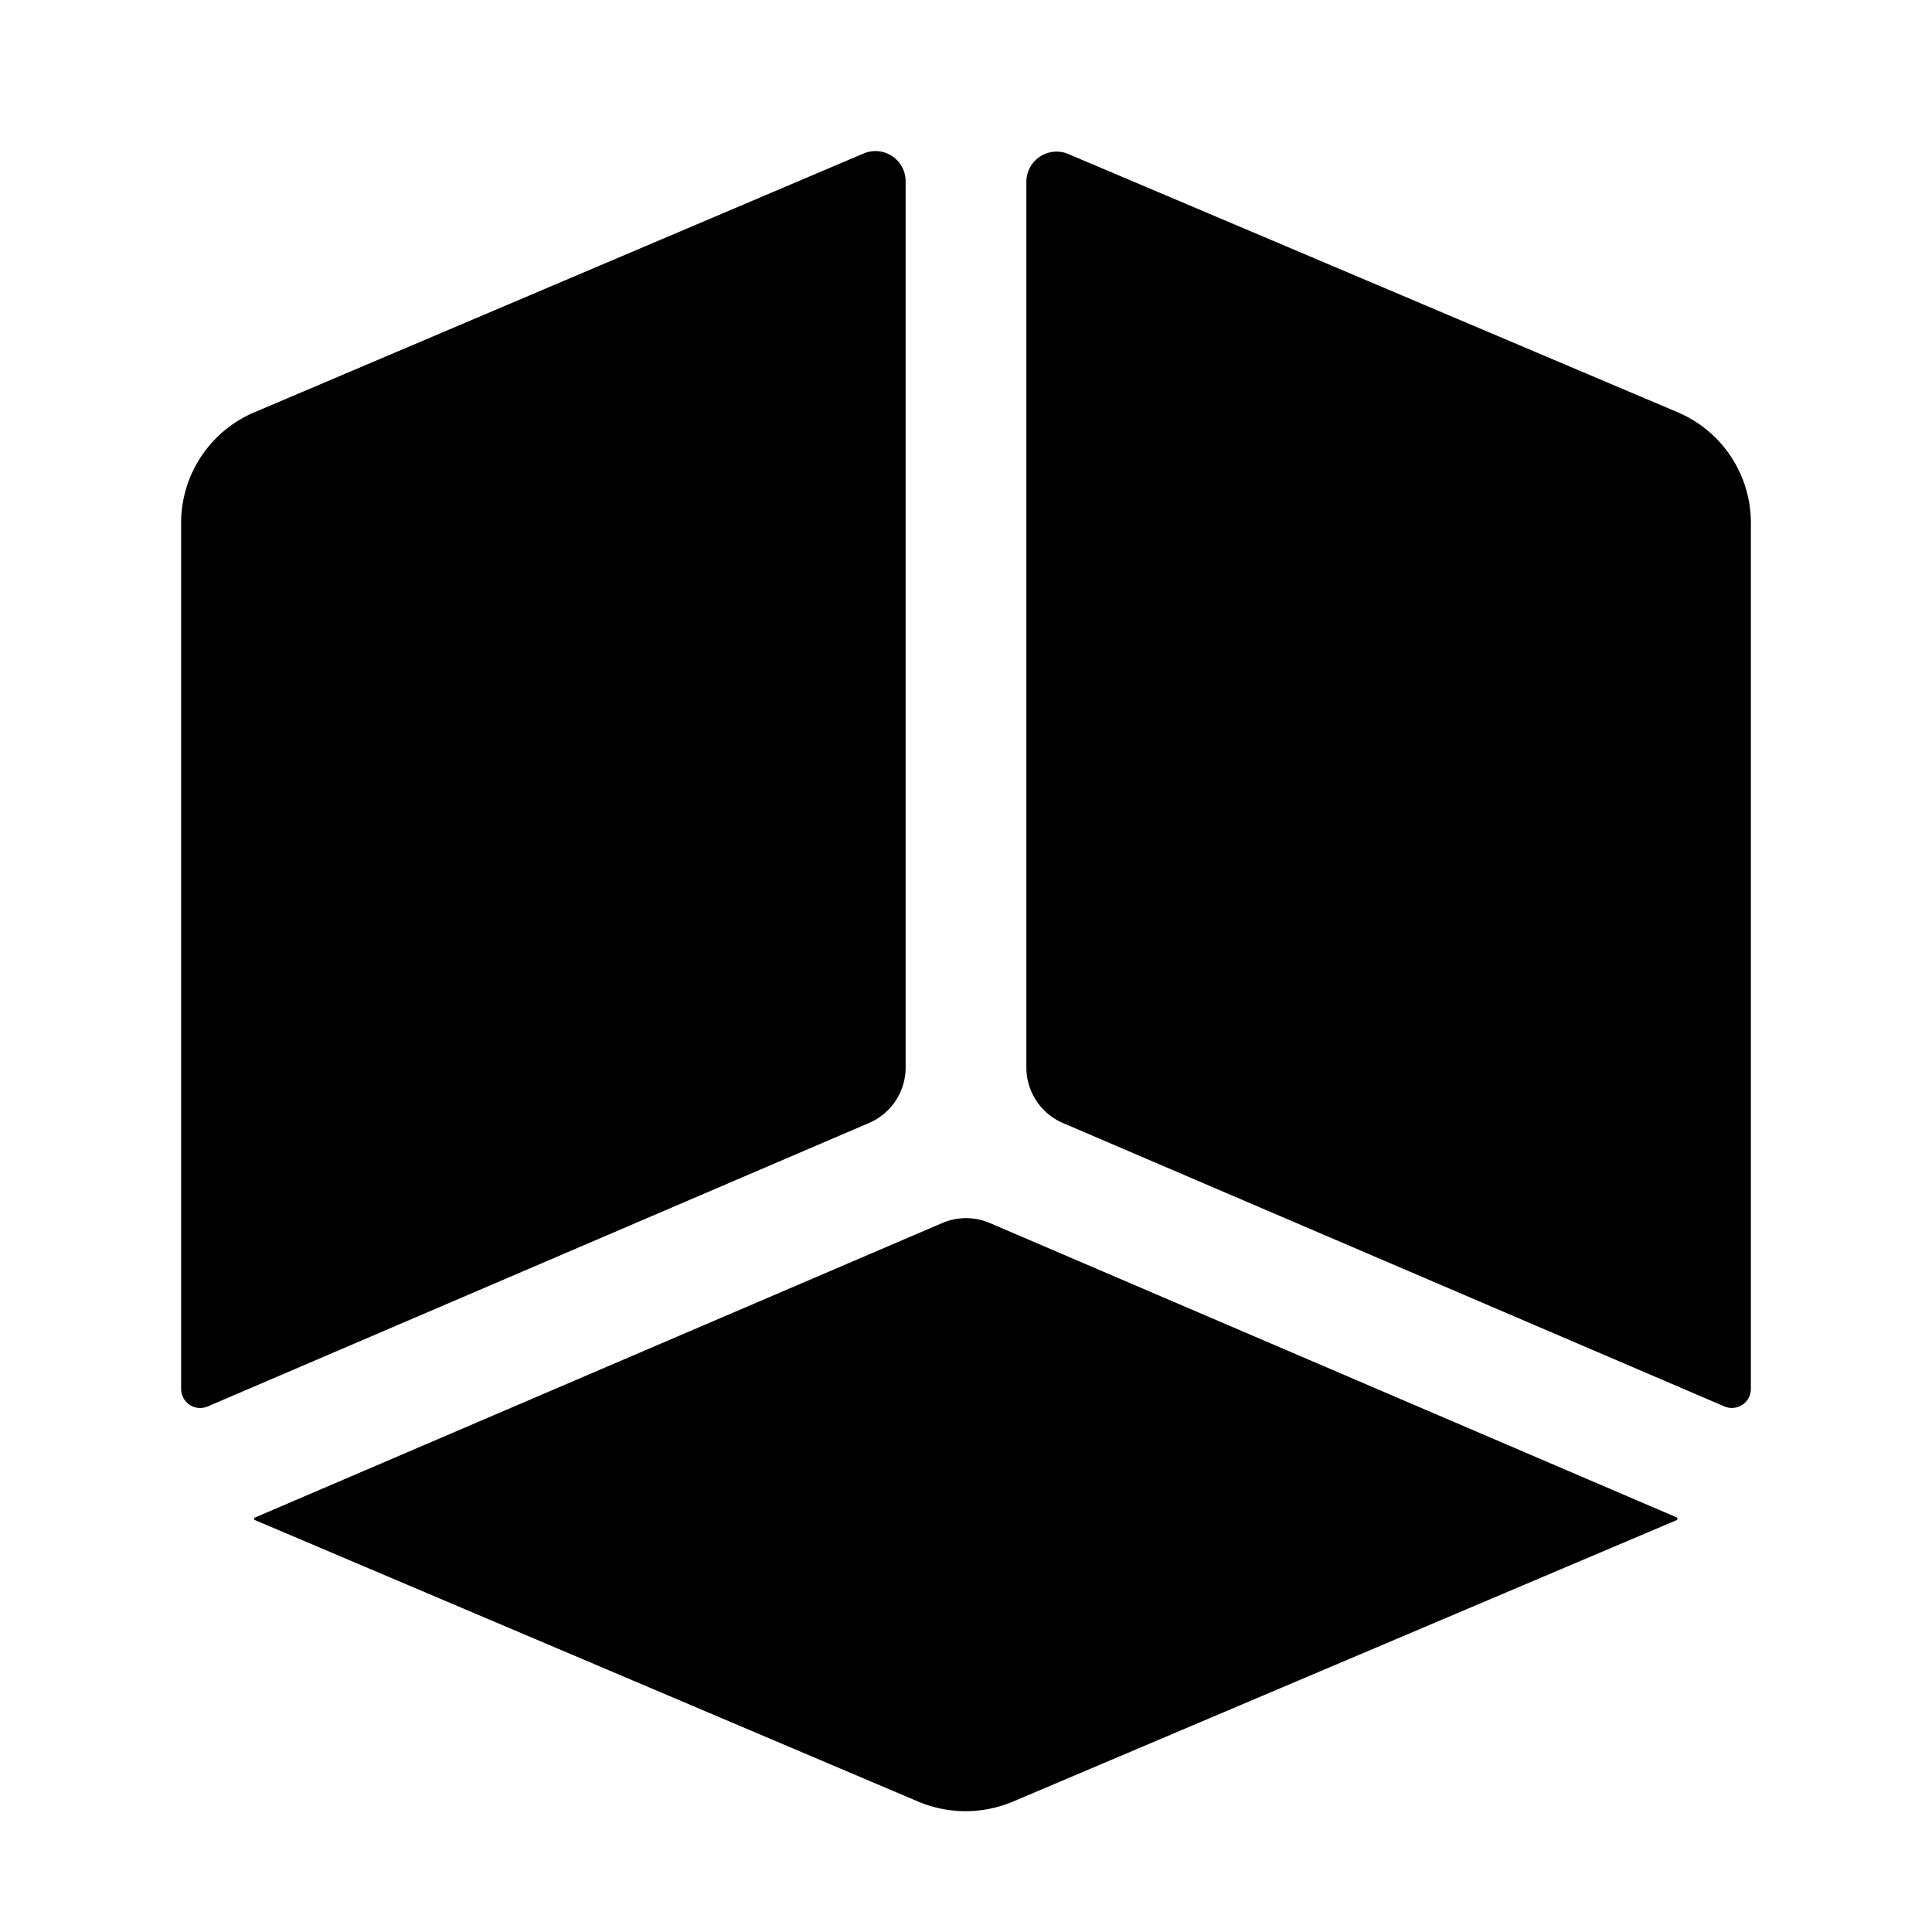 <svg xmlns="http://www.w3.org/2000/svg" width="32" height="32" viewBox="0 0 32 32"><path d="M4.224 25.178a.023.023 0 0 1 0-.043l11.383-4.878a1 1 0 0 1 .787 0l11.375 4.875a.026.026 0 0 1 0 .047l-11.003 4.666a2.02 2.02 0 0 1-1.546 0zM3.448 23.292A.316.316 0 0 1 3 23V8.668a1.99 1.99 0 0 1 1.23-1.846l10.075-4.28a.5.5 0 0 1 .695.46v14.68a1 1 0 0 1-.606.918zM17.695 2.551a.5.5 0 0 0-.695.46v14.67a1 1 0 0 0 .606.92l10.947 4.69A.315.315 0 0 0 29 23V8.667a1.99 1.99 0 0 0-1.225-1.844z"/></svg>